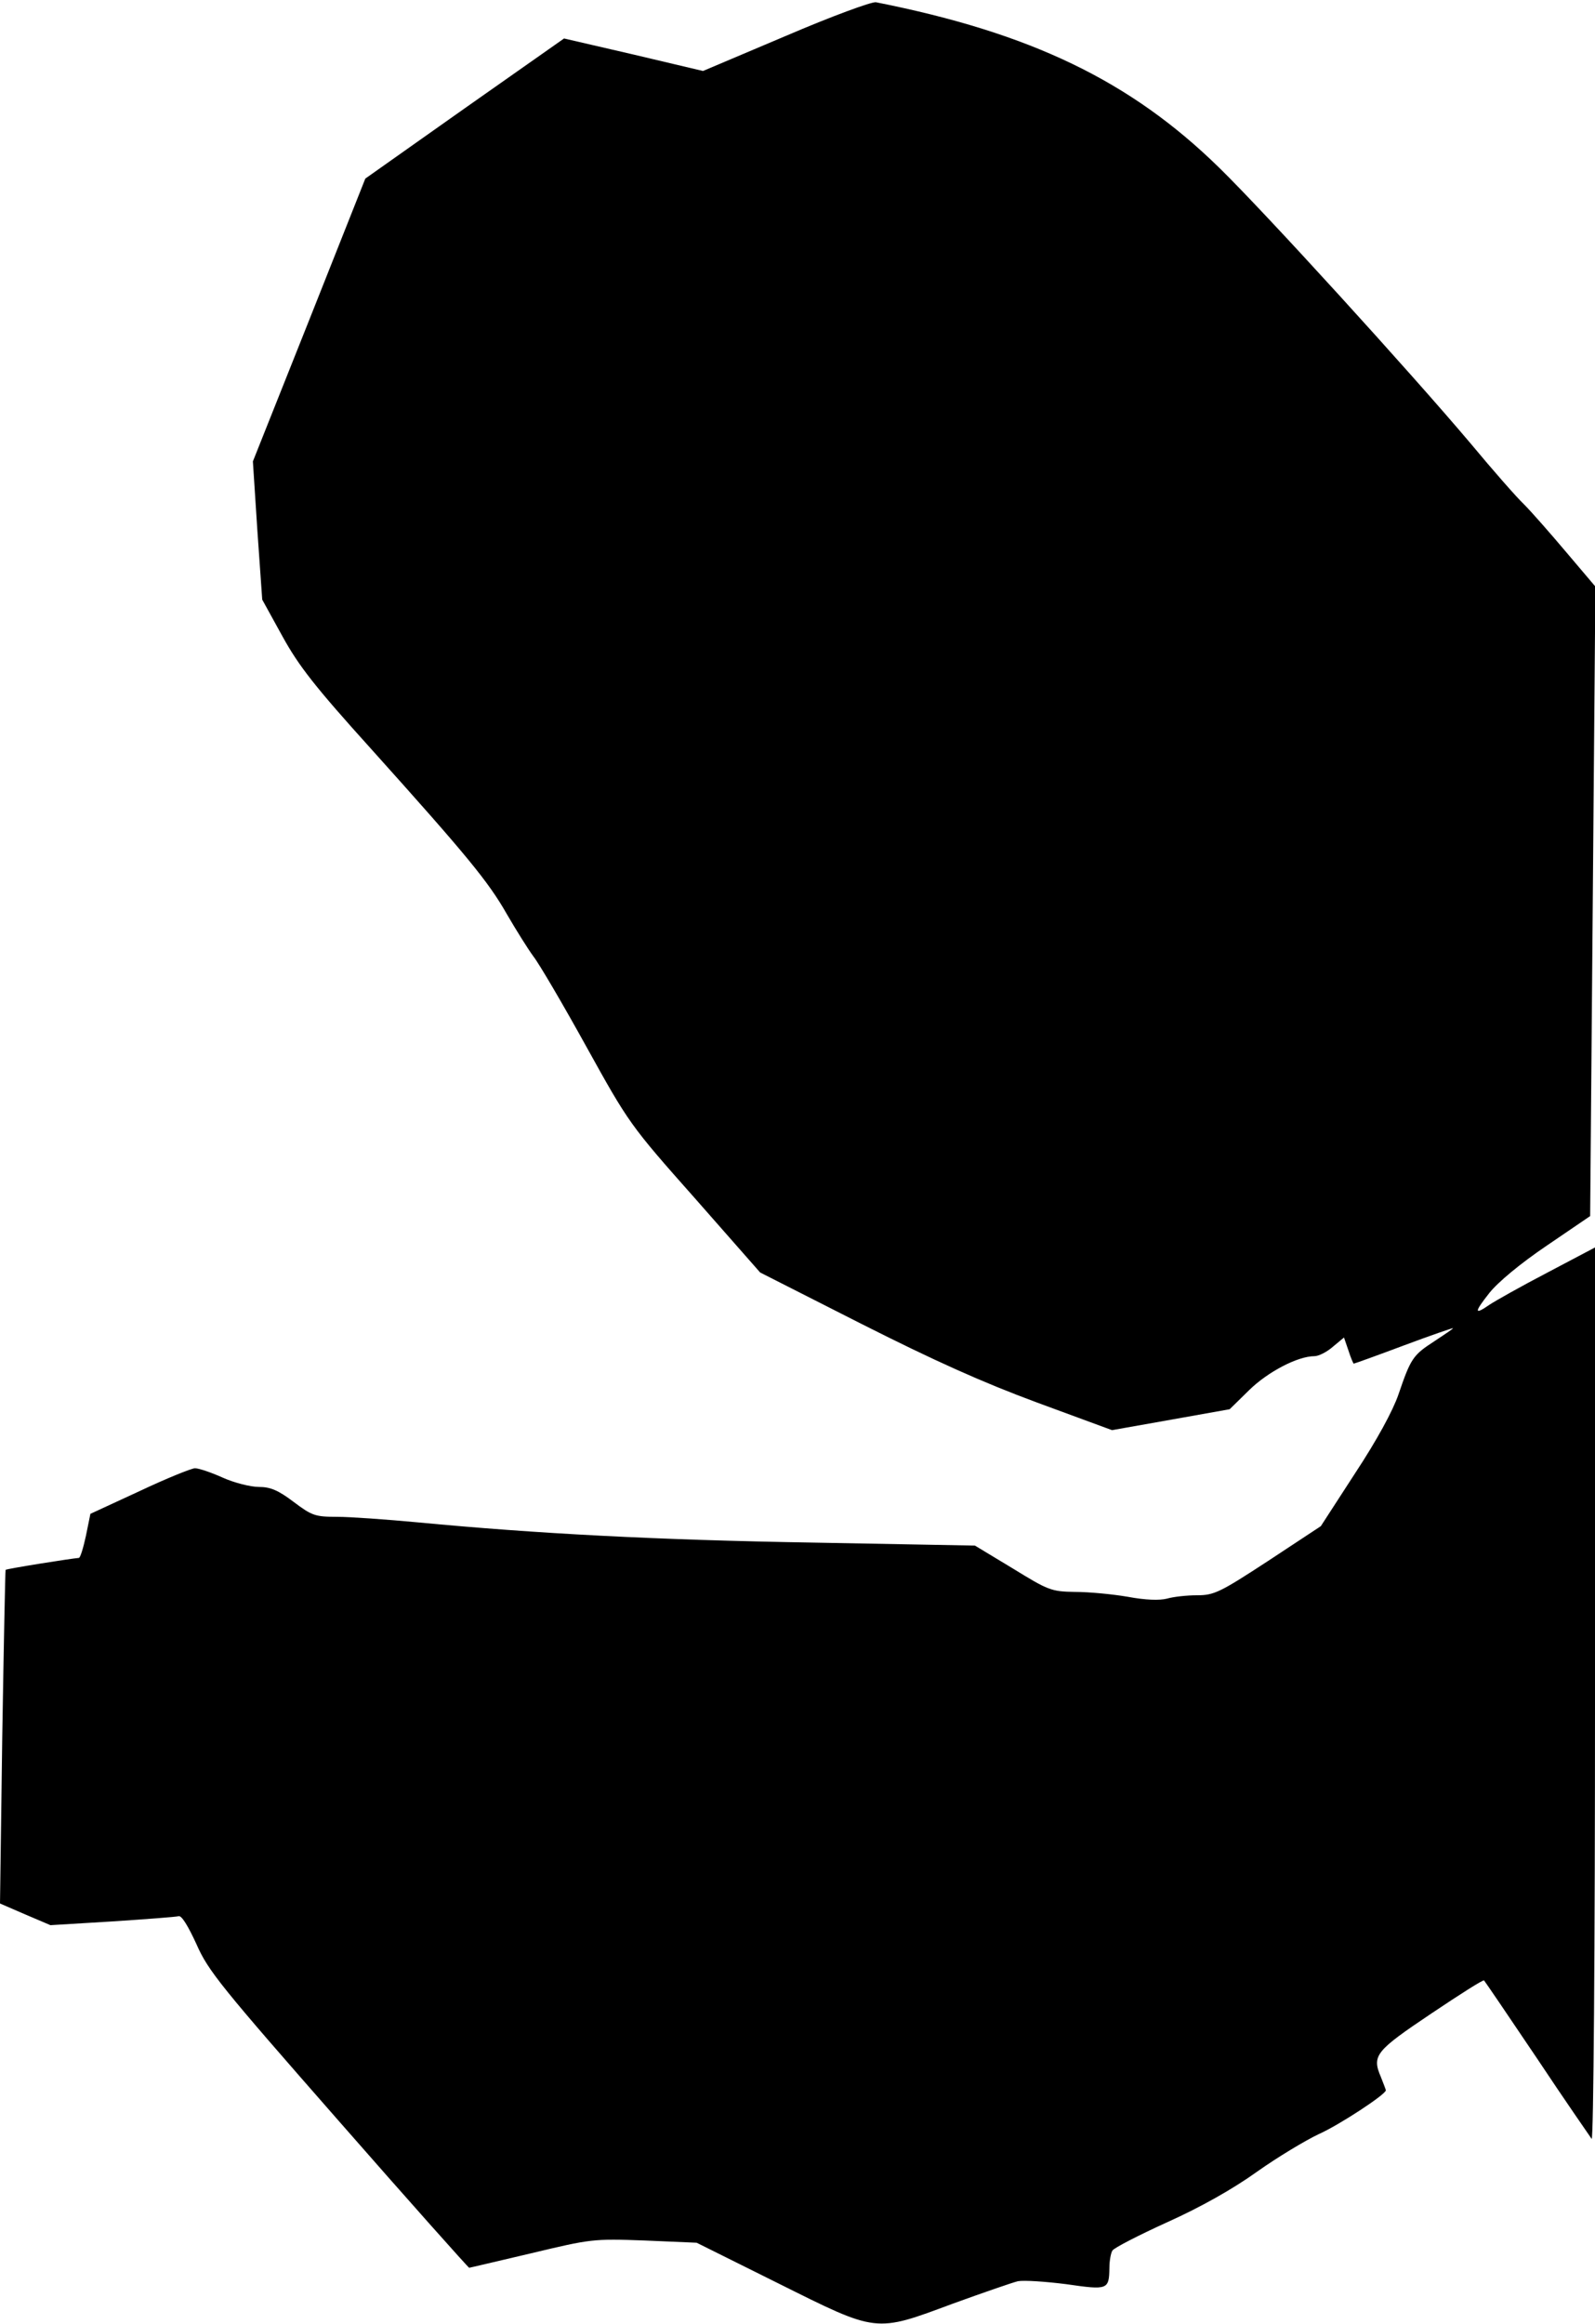 <?xml version="1.0" standalone="no"?>
<!DOCTYPE svg PUBLIC "-//W3C//DTD SVG 20010904//EN"
 "http://www.w3.org/TR/2001/REC-SVG-20010904/DTD/svg10.dtd">
<svg version="1.0" xmlns="http://www.w3.org/2000/svg"
 width="427pt" height="622pt" viewBox="0 0 427 622"
 preserveAspectRatio="xMidYMid meet">
<g transform="translate(0,622) scale(0.1,-0.1)"
fill="#000000" stroke="none">
<path fill="#000000" stroke="none" d="M2104 6124 l-222 -94 -186 44 -186 43
-266 -187 -266 -188 -150 -378 -151 -379 12 -185 13 -185 54 -98 c44 -80 88
-136 237 -301 256 -285 314 -355 364 -443 25 -43 57 -94 71 -113 15 -19 79
-128 142 -242 113 -204 117 -210 290 -405 l175 -199 270 -137 c196 -99 325
-157 471 -211 l201 -74 158 28 157 28 52 51 c50 49 130 91 175 91 11 0 33 11
49 25 l30 25 12 -35 c6 -19 13 -35 14 -35 2 0 63 22 135 49 72 27 131 47 131
46 0 -2 -23 -17 -50 -35 -57 -37 -63 -45 -96 -142 -15 -44 -58 -123 -116 -211
l-92 -142 -141 -93 c-130 -85 -145 -92 -191 -92 -27 0 -63 -4 -80 -9 -20 -5
-57 -4 -105 5 -41 7 -104 13 -141 13 -64 1 -71 4 -167 63 l-101 61 -432 8
c-422 7 -742 24 -1058 54 -85 8 -183 15 -218 15 -58 0 -67 3 -116 40 -41 31
-62 40 -93 40 -22 0 -66 11 -97 25 -31 14 -64 25 -74 25 -9 0 -76 -27 -148
-61 l-132 -61 -12 -59 c-7 -32 -15 -59 -19 -59 -17 -1 -194 -29 -196 -32 -1
-2 -5 -203 -9 -448 l-6 -445 67 -29 68 -29 165 10 c91 6 171 12 178 14 8 3 26
-27 48 -75 31 -71 66 -114 380 -472 190 -217 348 -394 350 -394 2 0 77 18 167
39 159 38 165 39 302 34 l140 -6 217 -108 c269 -134 259 -133 469 -55 80 29
158 56 174 60 17 3 75 -1 130 -8 111 -16 114 -15 115 44 0 19 4 40 8 46 4 7
70 41 147 76 89 40 176 89 240 135 55 39 130 84 166 101 54 24 179 106 179
117 0 2 -6 17 -13 35 -25 58 -15 70 134 170 76 51 140 92 142 89 2 -2 66 -96
142 -209 75 -113 142 -209 146 -215 5 -5 9 508 9 1188 l0 1198 -127 -67 c-71
-37 -140 -76 -155 -86 -42 -29 -42 -21 -1 31 23 29 83 79 154 127 l116 79 7
842 7 843 -78 92 c-43 51 -94 109 -113 128 -20 19 -84 92 -143 163 -163 193
-551 619 -673 738 -238 233 -505 361 -919 443 -11 2 -120 -38 -241 -90z"/>
</g>
</svg>
